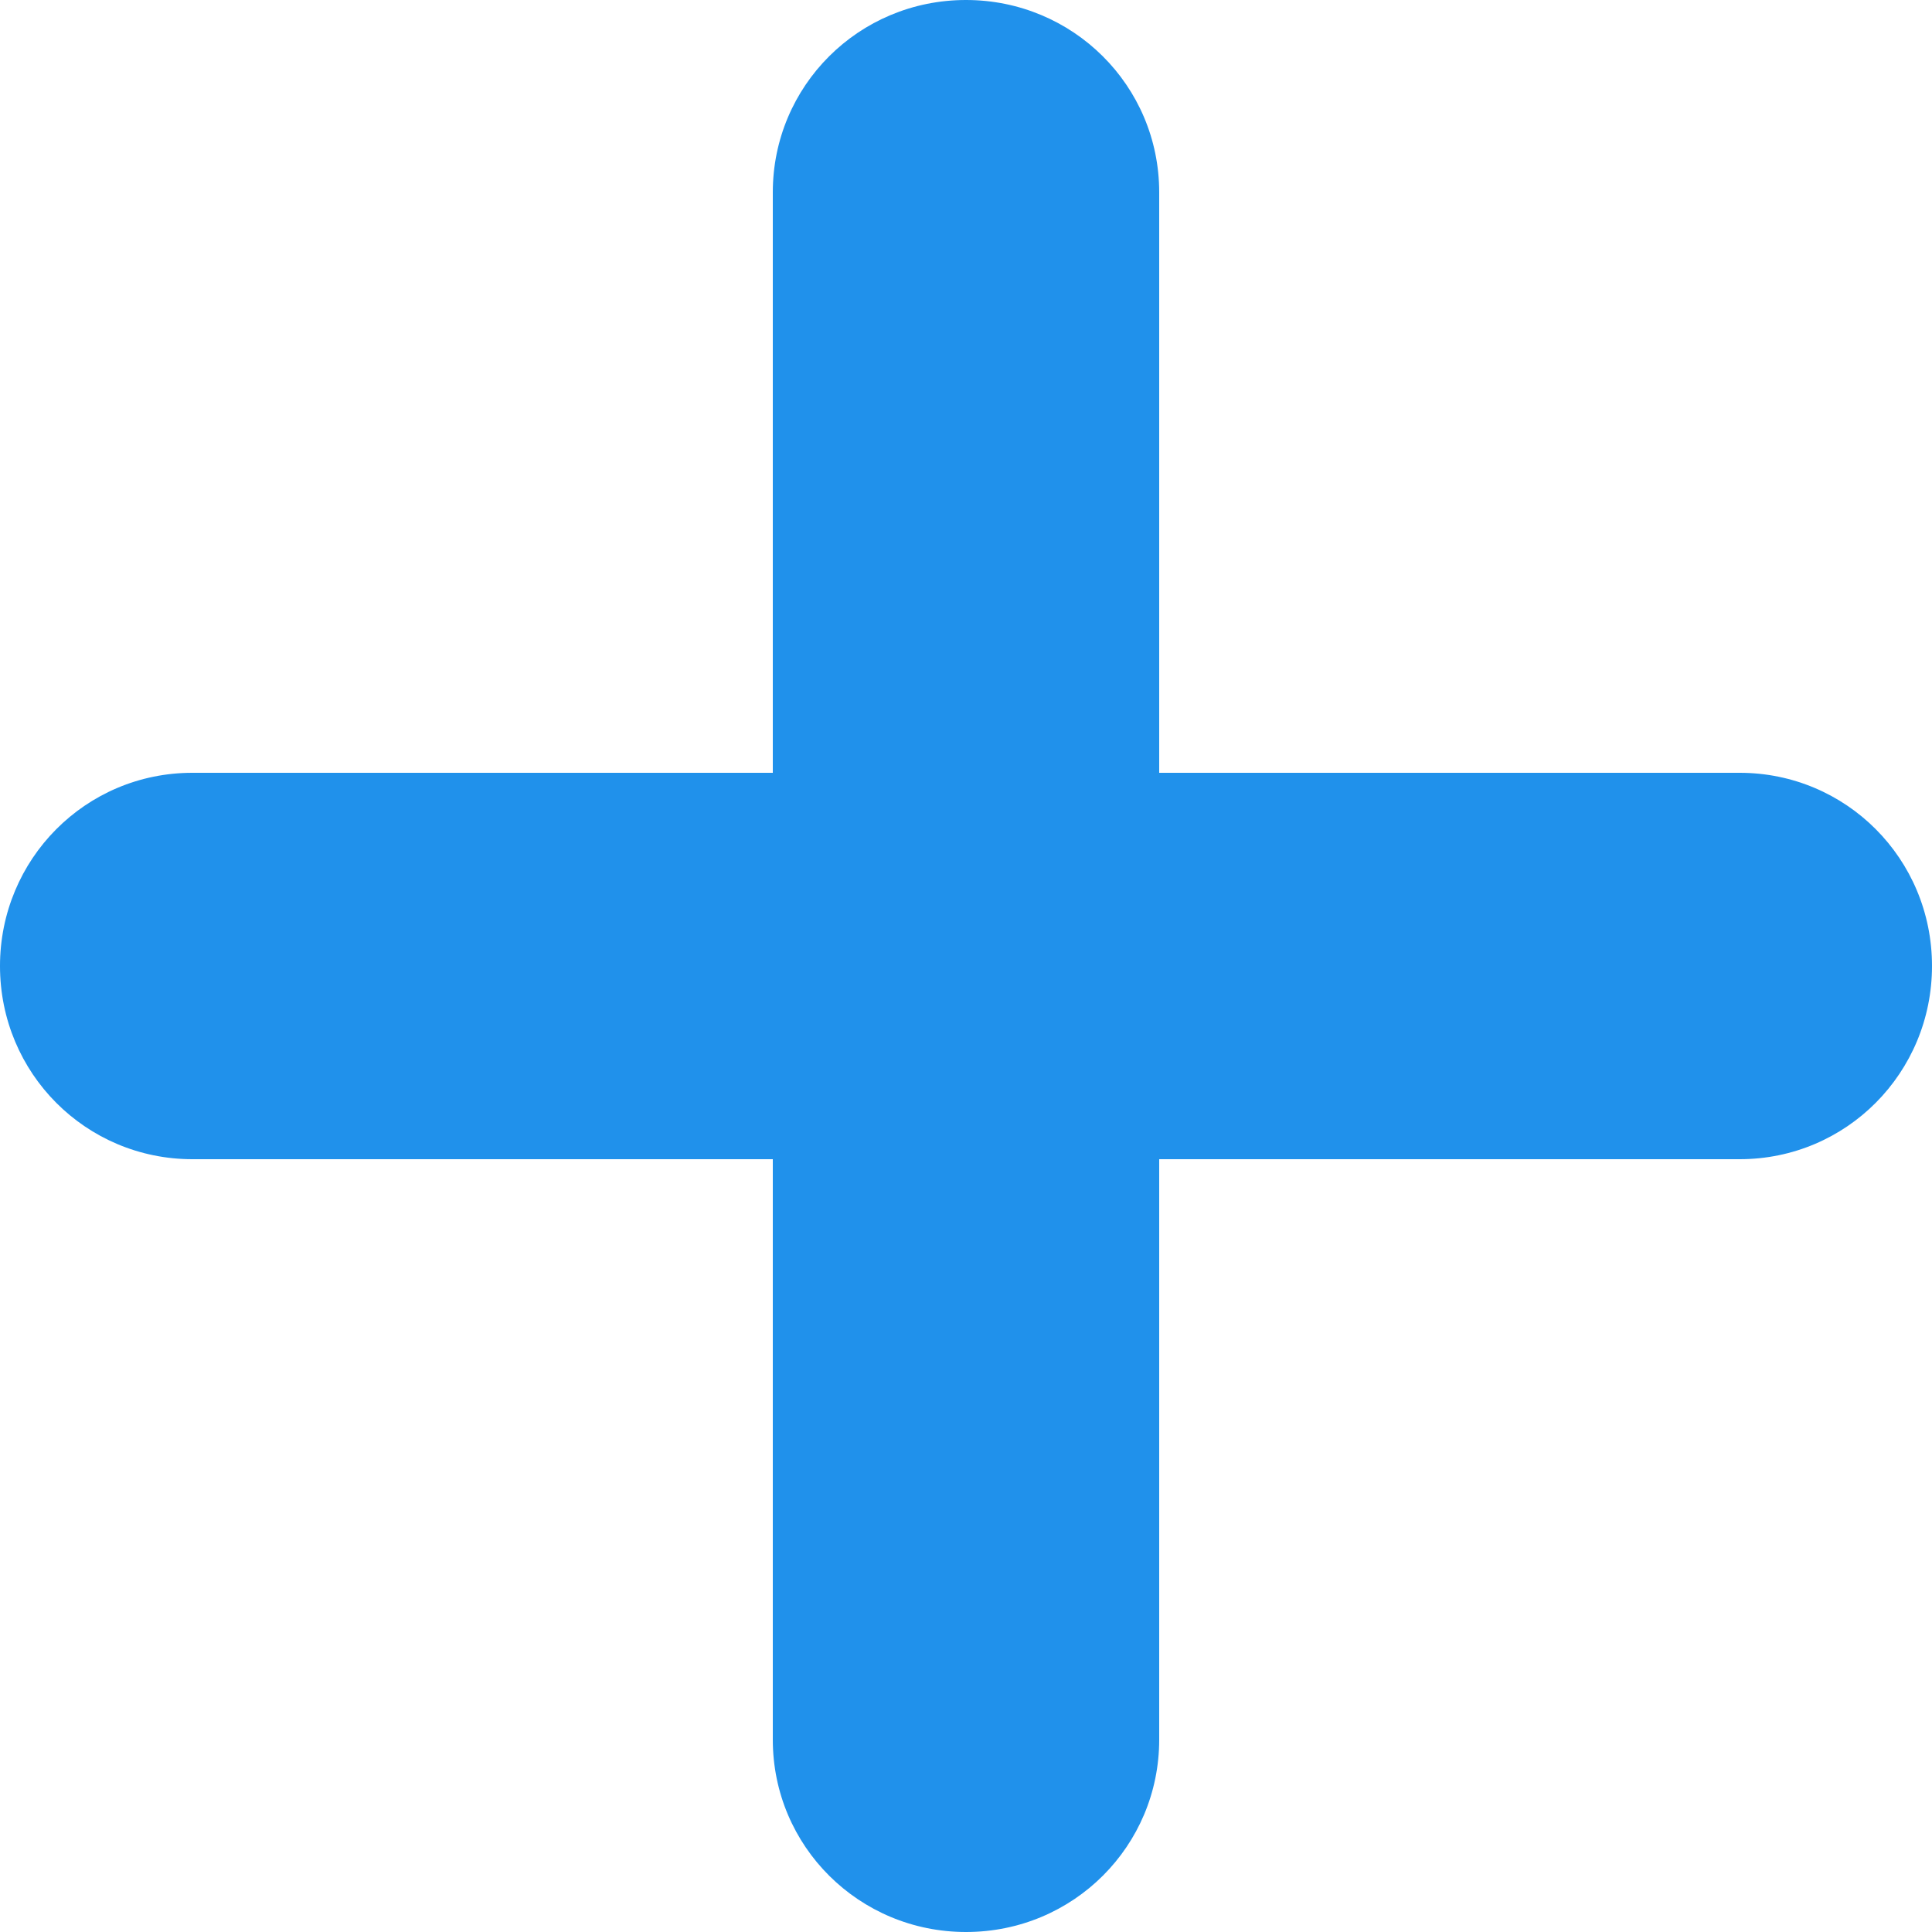 <?xml version="1.0" encoding="UTF-8"?>
<svg width="16px" height="16px" viewBox="0 0 16 16" version="1.1" xmlns="http://www.w3.org/2000/svg" xmlns:xlink="http://www.w3.org/1999/xlink">
    <!-- Generator: Sketch 43.2 (39069) - http://www.bohemiancoding.com/sketch -->
    <title>Combined Shape Copy 2</title>
    <desc>Created with Sketch.</desc>
    <defs></defs>
    <g id="Page-1" stroke="none" stroke-width="1" fill="none" fill-rule="evenodd">
        <g id="Settings" transform="translate(-1172, -436)" fill="#2091EB">
            <g id="add" transform="translate(1092, 386)">
                <path d="M86.4,56.4 L81.593,56.4 C80.708,56.4 80,57.116 80,58 C80,58.89 80.713,59.6 81.593,59.6 L86.4,59.6 L86.4,64.407 C86.4,65.292 87.116,66 88,66 C88.89,66 89.6,65.287 89.6,64.407 L89.6,59.6 L94.407,59.6 C95.292,59.6 96,58.884 96,58 C96,57.11 95.287,56.4 94.407,56.4 L89.6,56.4 L89.6,51.593 C89.6,50.708 88.884,50 88,50 C87.11,50 86.4,50.713 86.4,51.593 L86.4,56.4 Z" id="Combined-Shape-Copy-2"></path>
            </g>
        </g>
    </g>
</svg>